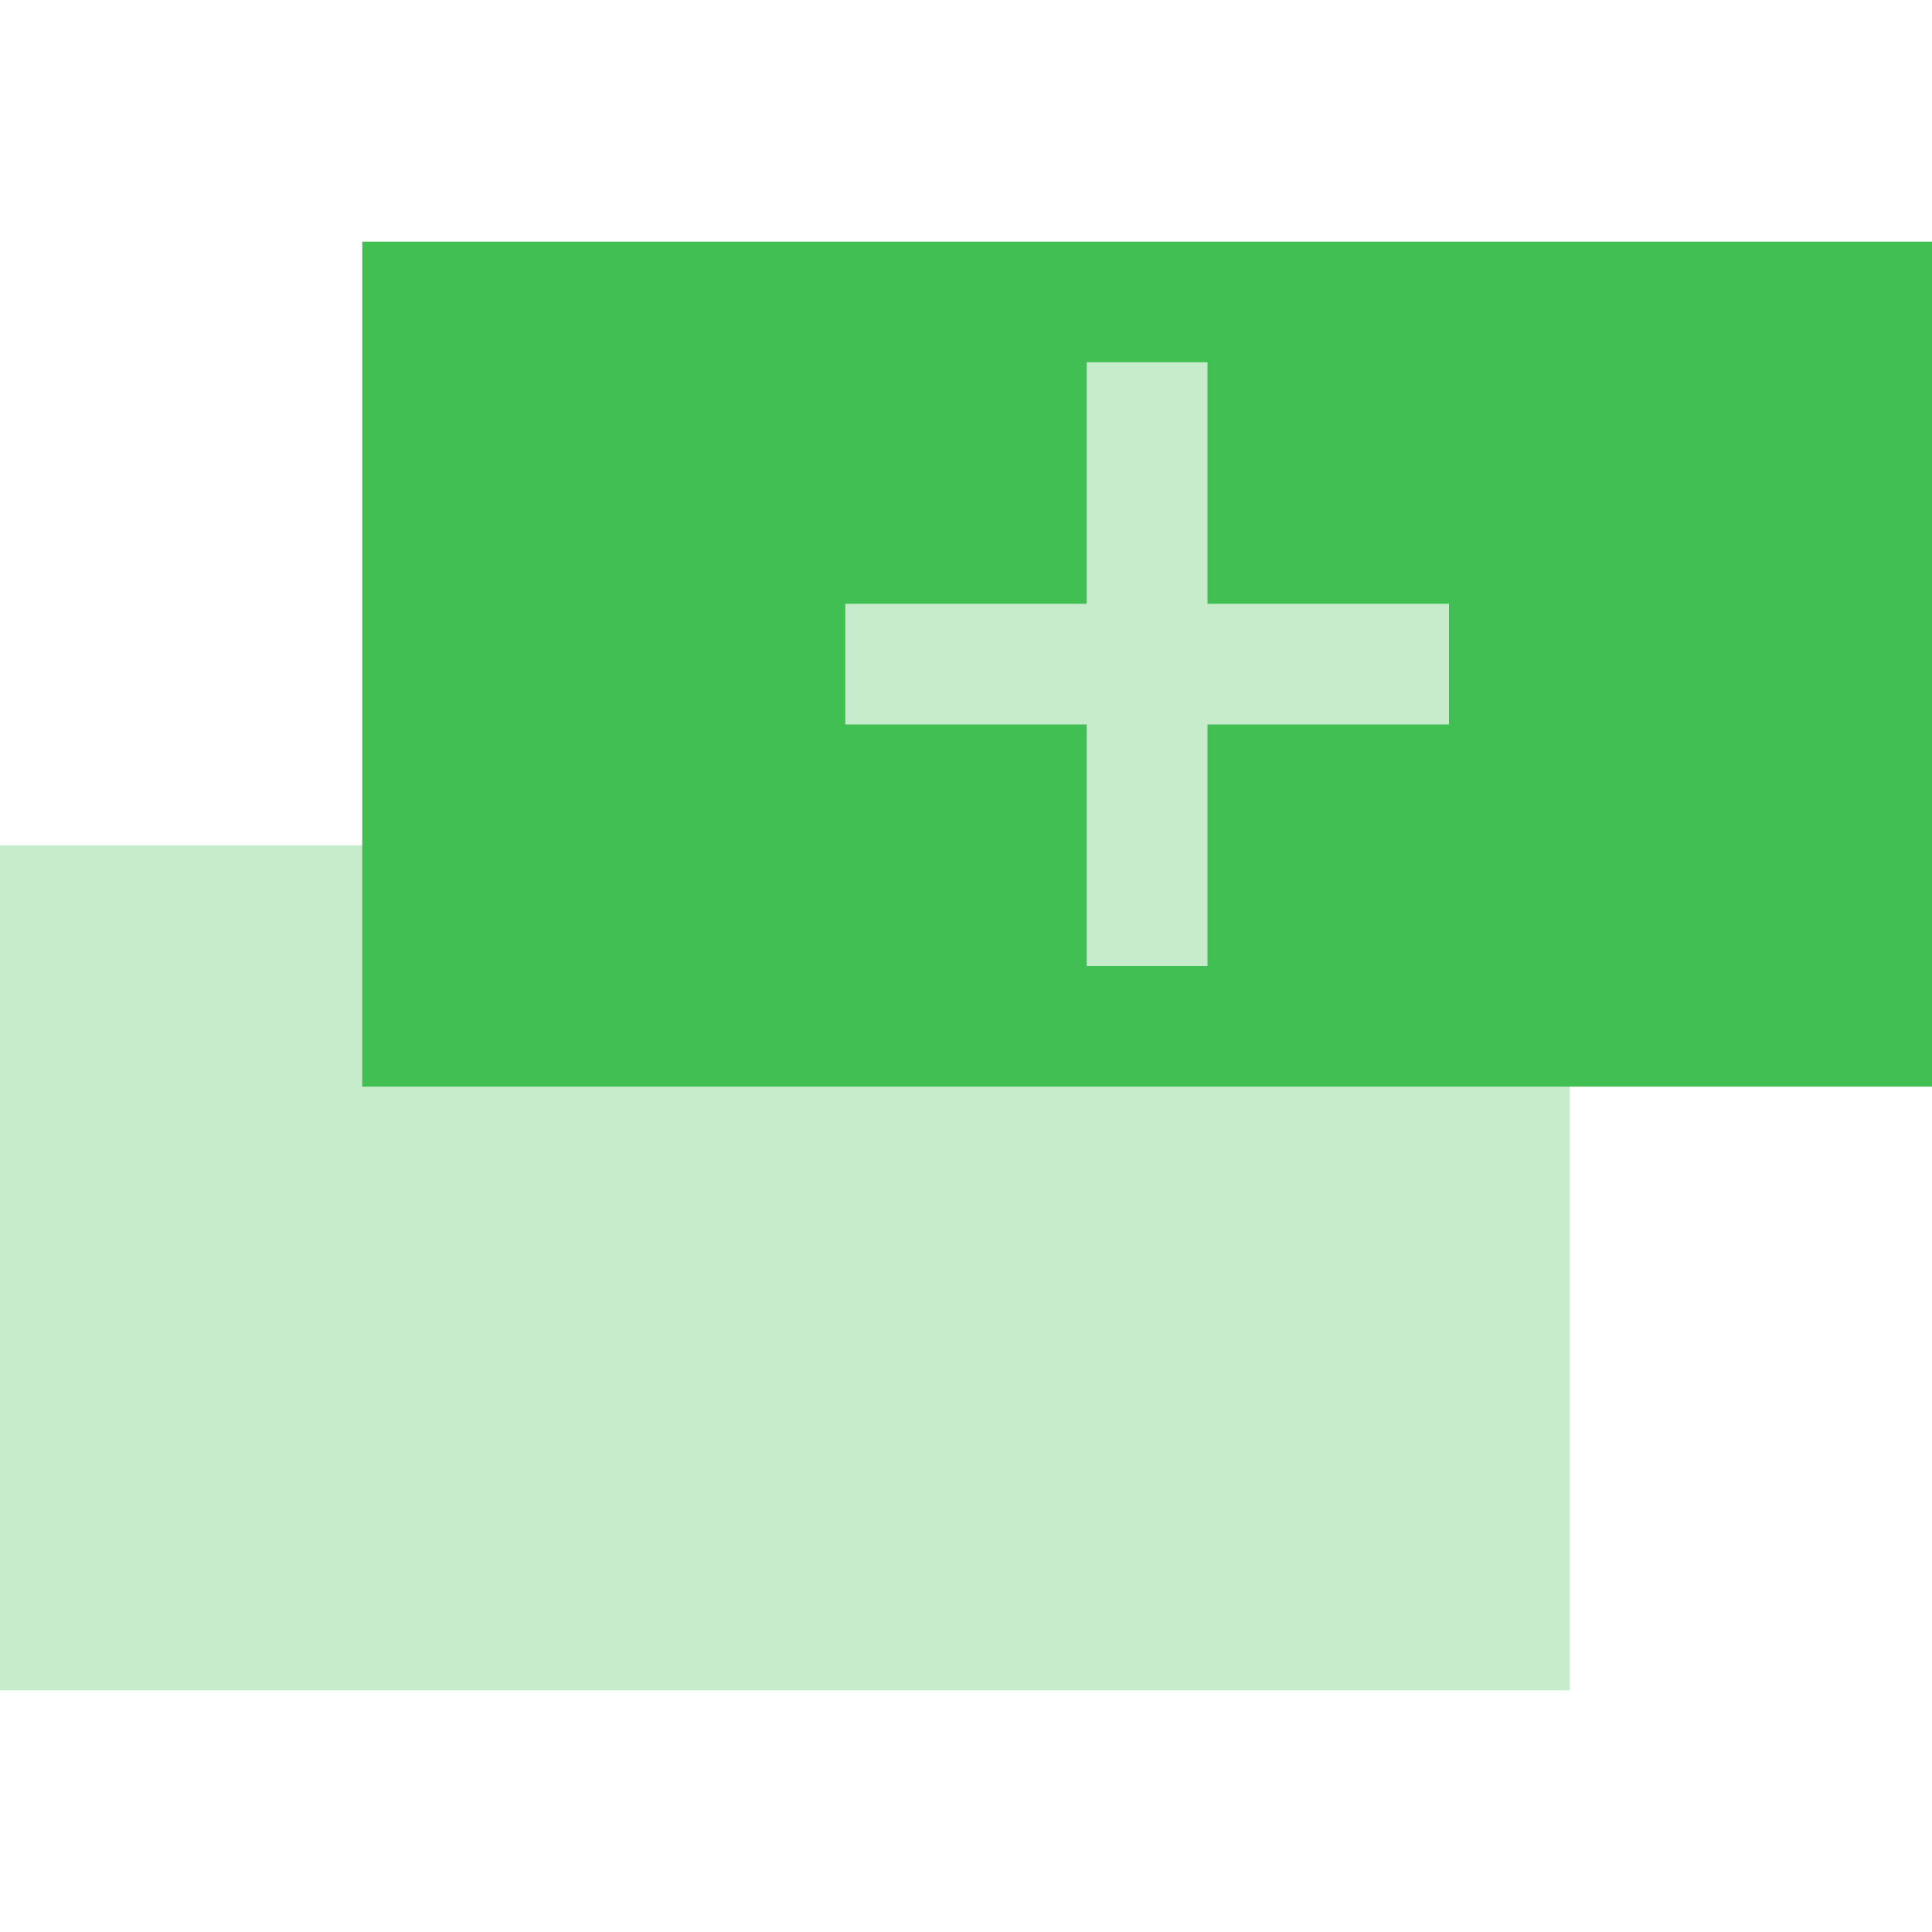 <?xml version="1.0" encoding="utf-8"?>
<!-- Generator: Adobe Illustrator 16.0.0, SVG Export Plug-In . SVG Version: 6.00 Build 0)  -->
<!DOCTYPE svg PUBLIC "-//W3C//DTD SVG 1.1//EN" "http://www.w3.org/Graphics/SVG/1.1/DTD/svg11.dtd">
<svg version="1.1" id="Layer_1" xmlns="http://www.w3.org/2000/svg" xmlns:xlink="http://www.w3.org/1999/xlink" x="0px" y="0px"
	 width="60px" height="60px" viewBox="0 0 60 60" enable-background="new 0 0 60 60" xml:space="preserve">
<rect id="XMLID_69_" fill="none" width="60" height="60"/>
<rect id="XMLID_68_" y="26.254" fill="#C6ECCB" width="48.752" height="26.242"/>
<rect id="XMLID_67_" x="11.25" y="7.504" fill="#41BF53" width="48.75" height="26.242"/>
<polygon fill="#C6ECCB" points="45,18.75 37.5,18.75 37.5,11.25 33.75,11.25 33.75,18.75 26.252,18.75 26.252,22.5 33.75,22.5 
	33.75,30 37.5,30 37.5,22.5 45,22.5 "/>
<g>
</g>
<g>
</g>
<g>
</g>
<g>
</g>
<g>
</g>
<g>
</g>
<g>
</g>
<g>
</g>
<g>
</g>
<g>
</g>
<g>
</g>
<g>
</g>
<g>
</g>
<g>
</g>
<g>
</g>
</svg>
